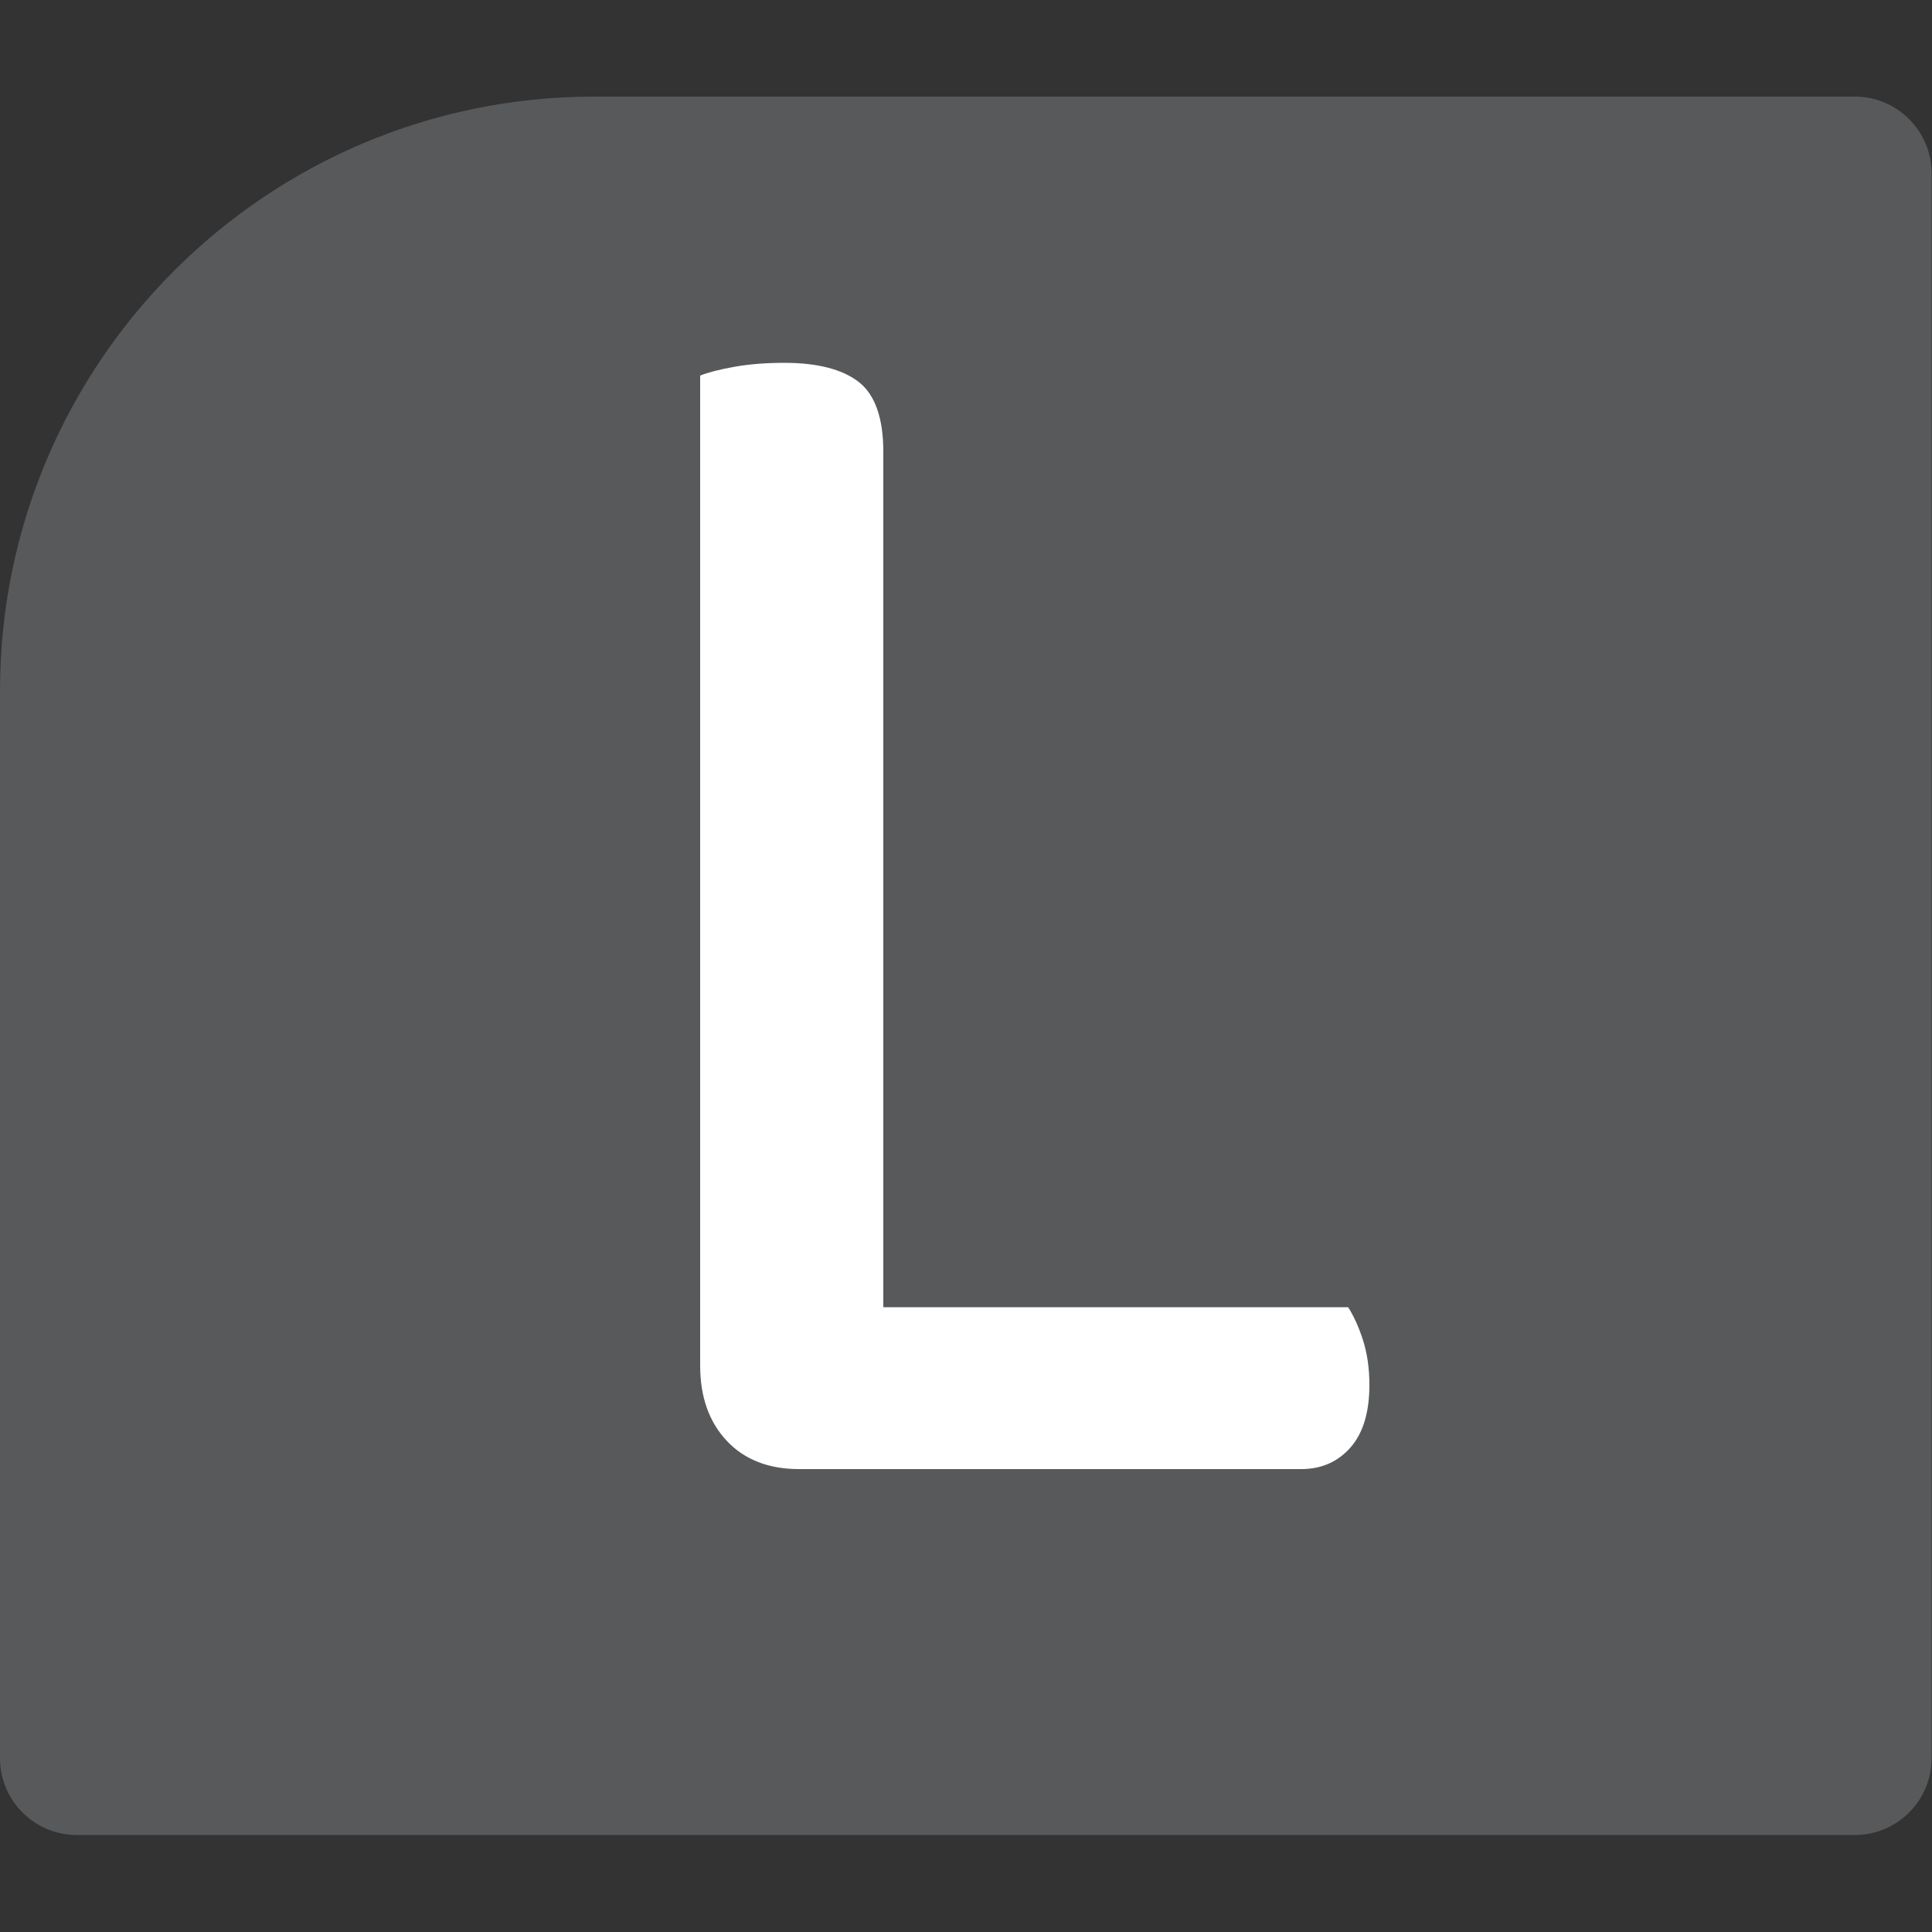<svg xmlns="http://www.w3.org/2000/svg" viewBox="0 0 50 50">
  <rect x="0" y="0" width="50" height="50" fill="#333333" stroke="none"/>
  <defs>
    <style>
      .cls-1 {
        fill: #fff;
      }

      .cls-2 {
        fill: #58595b;
      }
    </style>
  </defs>
  <path class="cls-2" d="M15.38,2.5h32.62c1.1,0,1.99.89,1.99,1.99v41.01c0,1.1-.89,1.99-1.99,1.99H1.99c-1.1,0-1.99-.89-1.99-1.99v-27.62C0,9.39,6.89,2.5,15.38,2.5Z"/>
  <path class="cls-1" d="M18.81,37.29c-.46-.49-.69-1.14-.69-1.95V9.72c.2-.08.5-.16.9-.23.4-.07.83-.1,1.28-.1.86,0,1.51.17,1.93.5s.63.94.63,1.8v22.14h12.03c.14.22.27.5.38.84.11.34.17.73.17,1.17,0,.7-.16,1.24-.48,1.61s-.75.57-1.28.57h-13c-.78,0-1.41-.24-1.87-.73Z"/>
</svg>